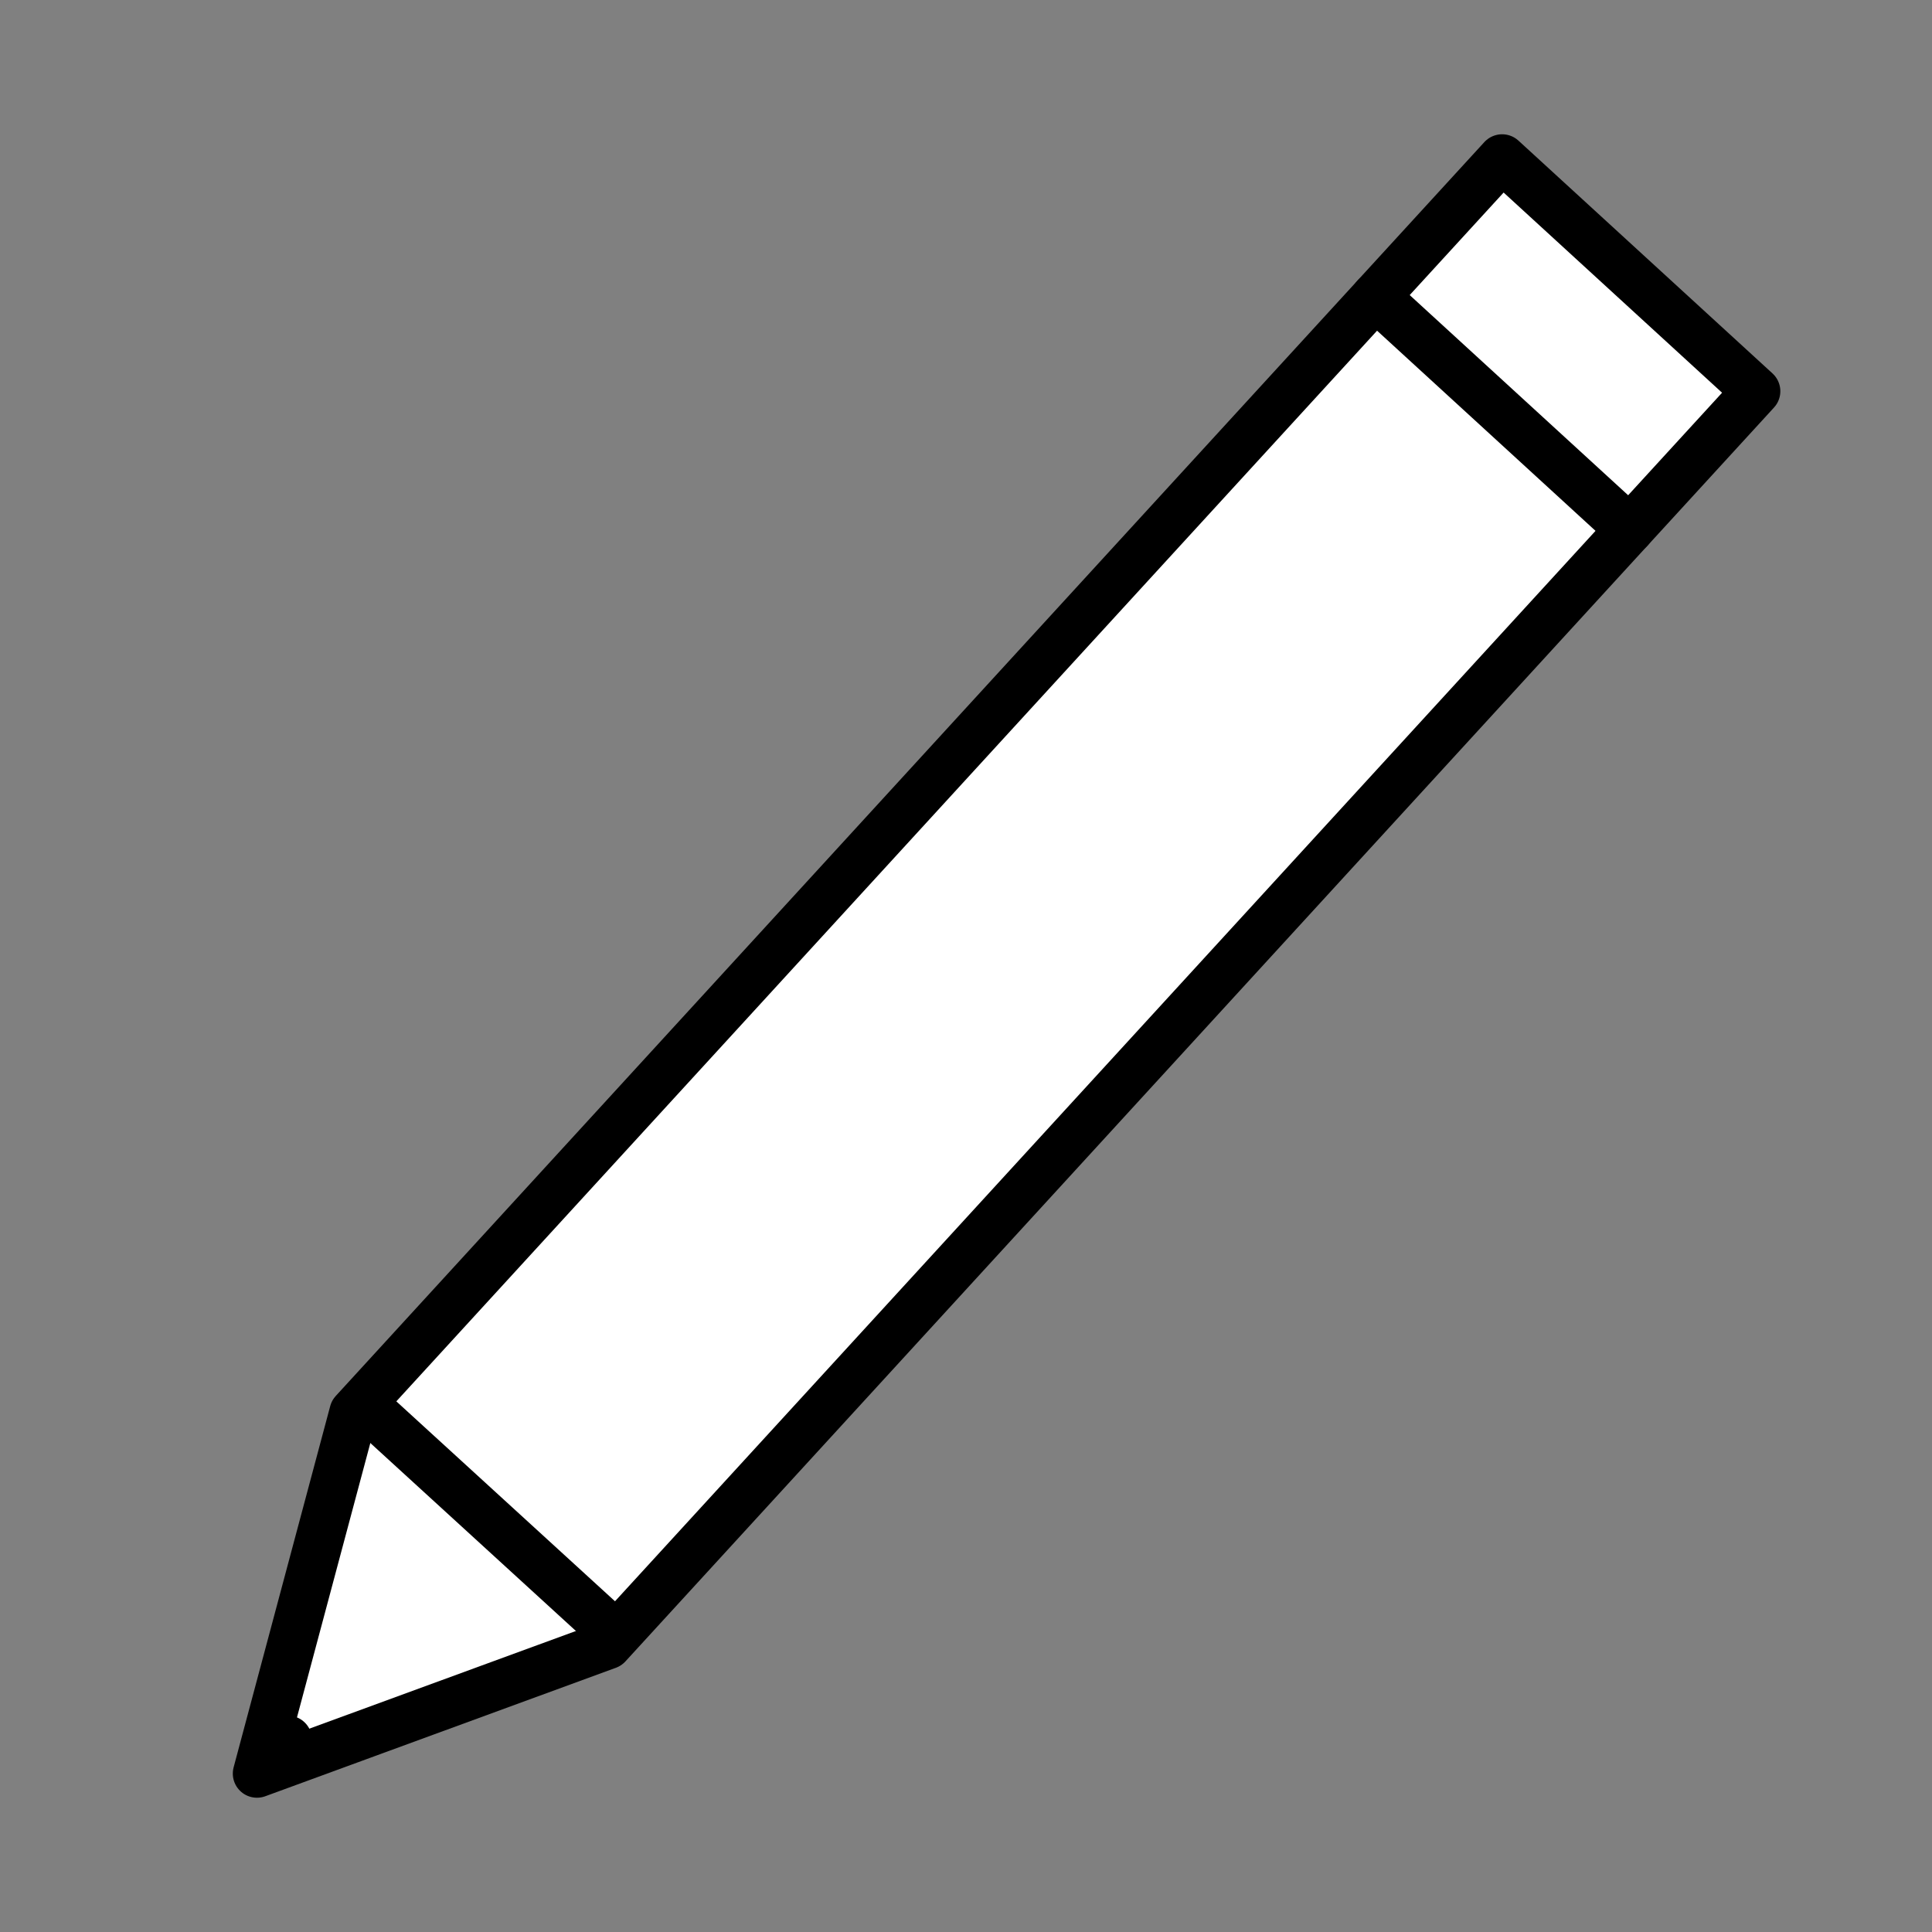 <?xml version="1.0" encoding="utf-8"?>
<!-- Generator: Adobe Illustrator 26.5.1, SVG Export Plug-In . SVG Version: 6.00 Build 0)  -->
<svg version="1.1" id="Layer_1" xmlns="http://www.w3.org/2000/svg" xmlns:xlink="http://www.w3.org/1999/xlink" x="0px" y="0px"
	 viewBox="0 0 200 200" enable-background="new 0 0 200 200" xml:space="preserve">
<rect x="0" y="0" width="200" height="200" fill="#808080" stroke="none"/>
<g>
	
		<polyline fill="#FFFFFF" stroke="#000000" stroke-width="5" stroke-linecap="round" stroke-linejoin="round" stroke-miterlimit="10" points="
		26.6,183.6 36.6,146.2 142.4,30.7 155.5,16.4 181.8,40.5 168.7,54.8 62.9,170.3 26.6,183.6 	"/>
	
		<line fill="none" stroke="#000000" stroke-width="5" stroke-linecap="round" stroke-linejoin="round" stroke-miterlimit="10" x1="142.4" y1="30.7" x2="168.7" y2="54.8"/>
	
		<line fill="none" stroke="#000000" stroke-width="5" stroke-linecap="round" stroke-linejoin="round" stroke-miterlimit="10" x1="39" y1="146.6" x2="63.5" y2="169"/>
	
		<line fill="none" stroke="#000000" stroke-width="5" stroke-linecap="round" stroke-linejoin="round" stroke-miterlimit="10" x1="28.4" y1="181.6" x2="29.8" y2="180.1"/>
</g>
</svg>
